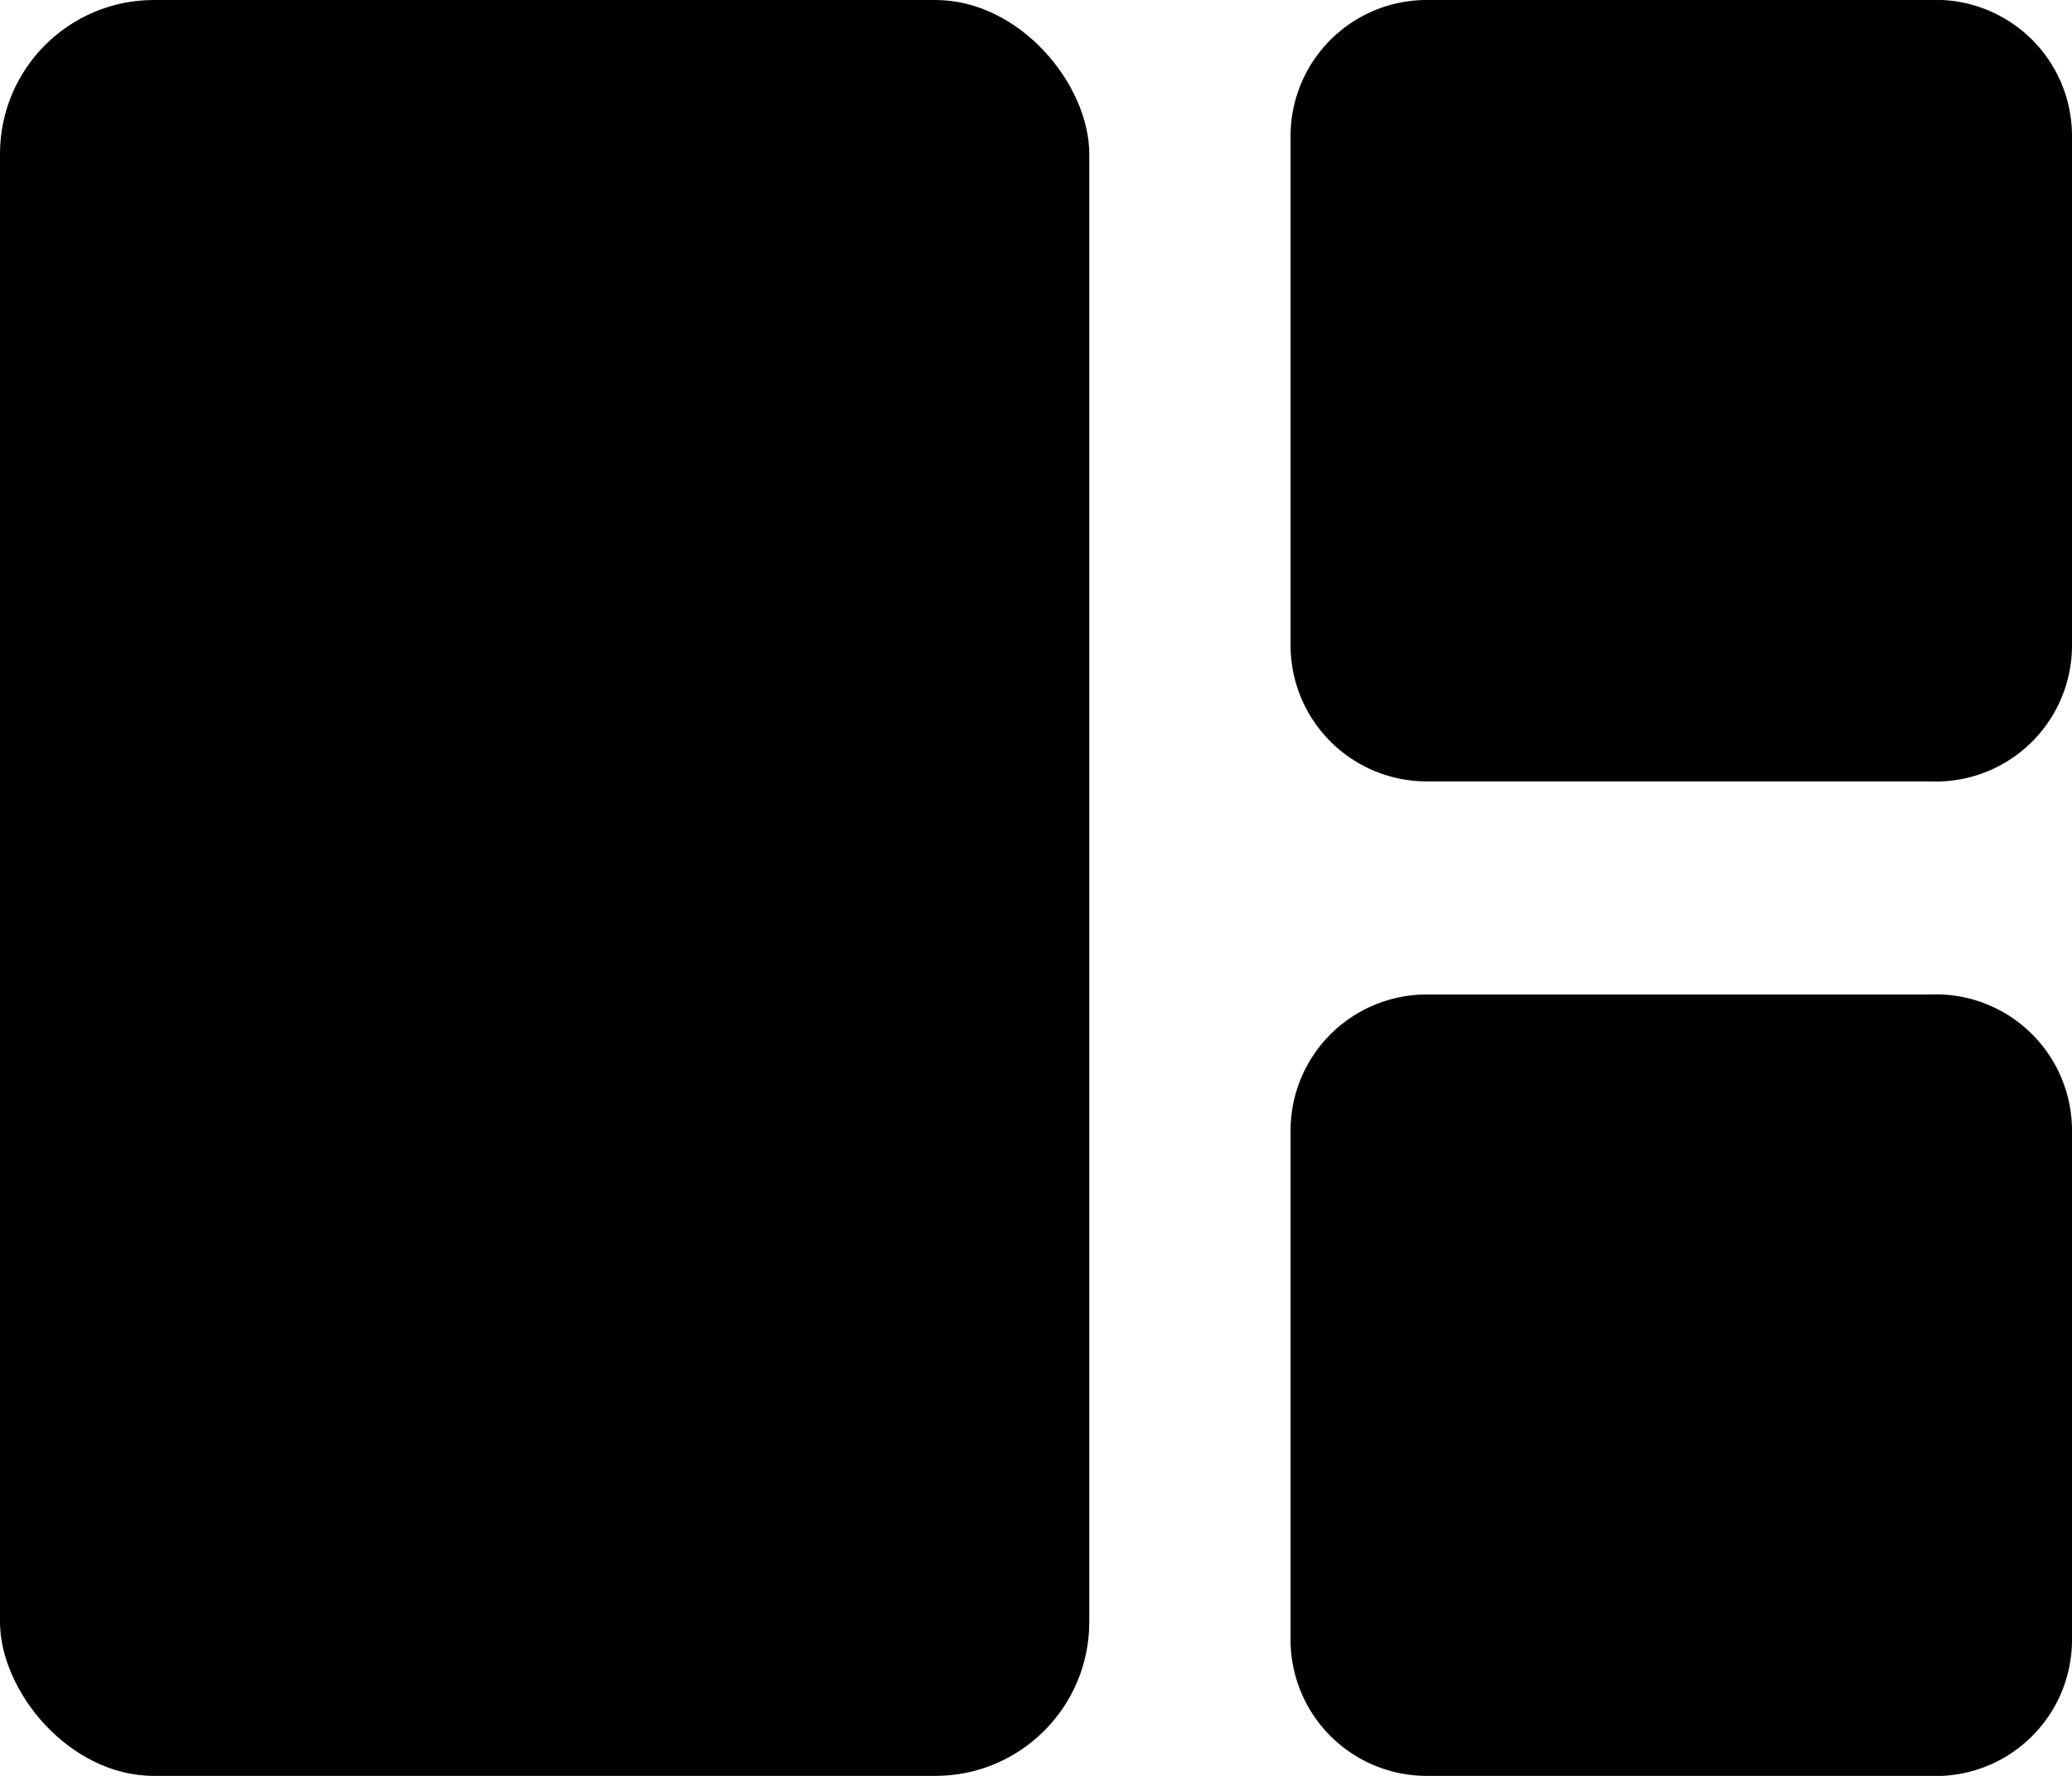 <svg xmlns="http://www.w3.org/2000/svg" viewBox="0 0 35 30"><g id="Layer_2" data-name="Layer 2"><g id="Layer_3" data-name="Layer 3"><path id="Shape" d="M32.6,0A2.3,2.3,0,0,1,35,2.3v8.6a2.3,2.3,0,0,1-2.4,2.3H24.1a2.3,2.3,0,0,1-2.3-2.3V2.3A2.3,2.3,0,0,1,24.1,0Zm0,16.8A2.3,2.3,0,0,1,35,19.1v8.6A2.3,2.3,0,0,1,32.6,30H24.1a2.3,2.3,0,0,1-2.3-2.3V19.1a2.3,2.3,0,0,1,2.3-2.3Z"/><rect width="18.4" height="30" rx="2.6"/></g></g></svg>